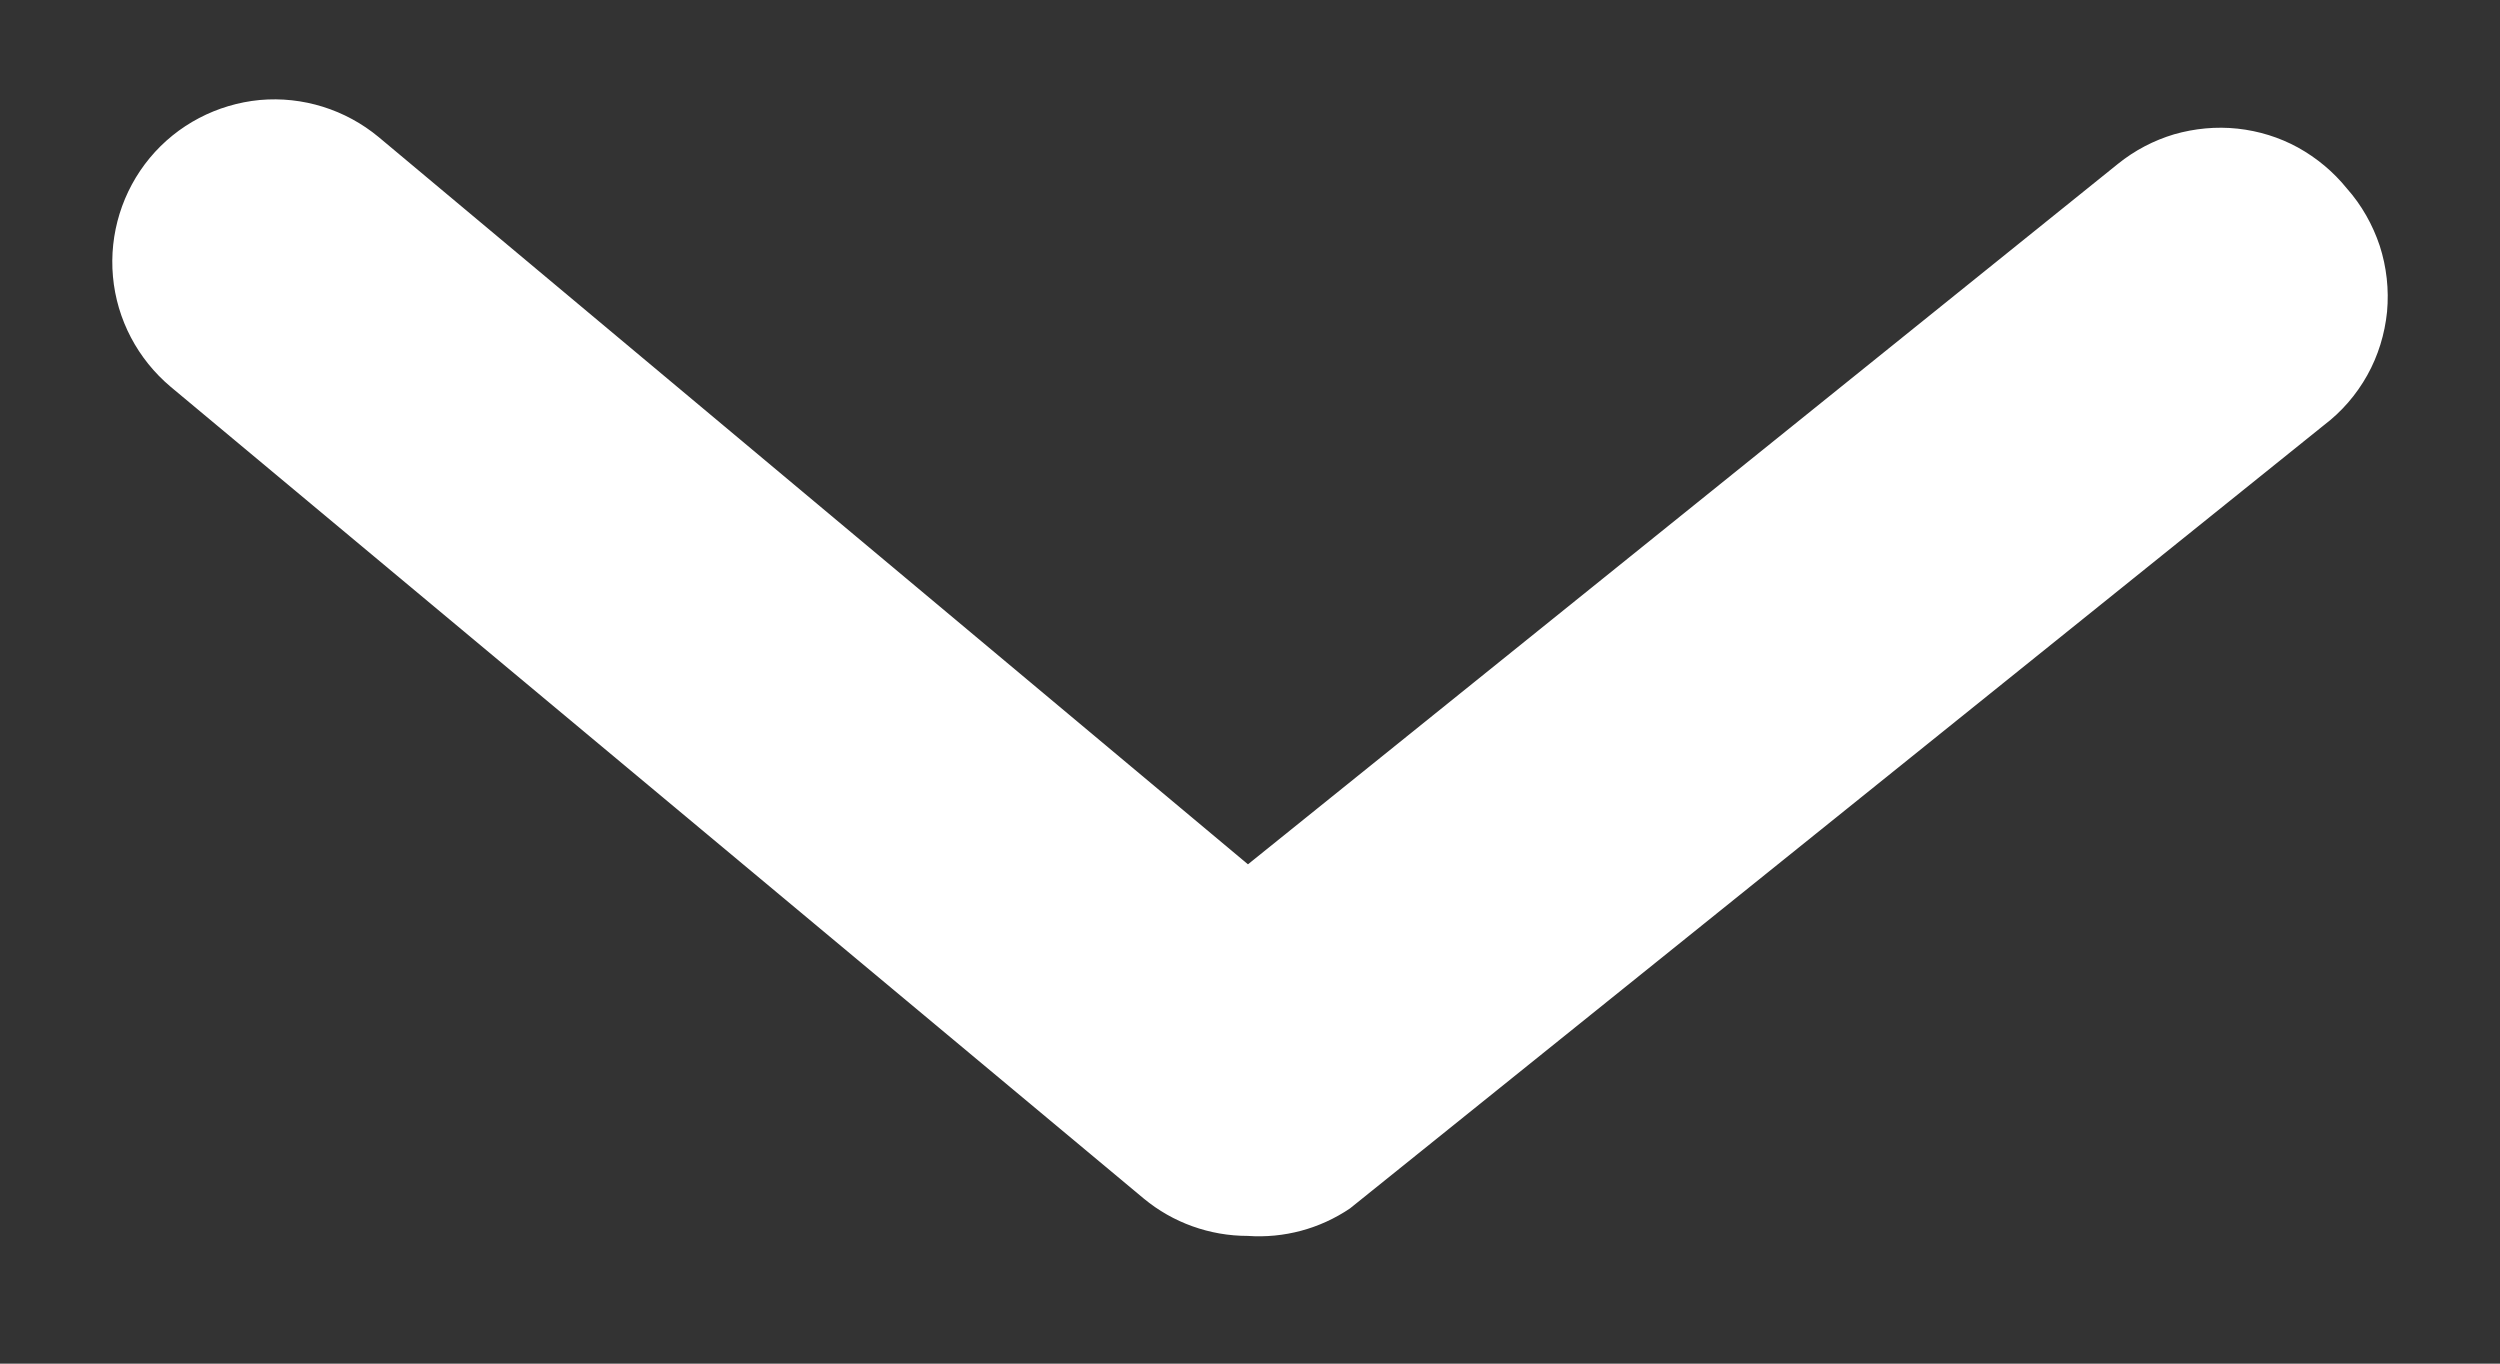 <svg width="11" height="6" viewBox="0 0 11 6" fill="none" xmlns="http://www.w3.org/2000/svg">
<rect x="0" y="0" width="11" height="6" fill="#333333" stroke="none"/>
<path id="Vector" d="M5.49 5.438C5.323 5.438 5.161 5.38 5.033 5.274L0.751 1.702C0.606 1.58 0.514 1.406 0.497 1.217C0.48 1.029 0.538 0.841 0.659 0.695C0.78 0.549 0.955 0.458 1.143 0.44C1.332 0.423 1.52 0.482 1.666 0.603L5.491 3.803L9.319 0.721C9.392 0.662 9.476 0.618 9.566 0.591C9.657 0.565 9.751 0.556 9.845 0.566C9.938 0.576 10.029 0.604 10.111 0.649C10.194 0.695 10.267 0.756 10.326 0.829C10.391 0.902 10.44 0.989 10.471 1.082C10.501 1.175 10.512 1.274 10.503 1.372C10.493 1.47 10.464 1.565 10.416 1.651C10.368 1.737 10.303 1.812 10.225 1.871L5.94 5.317C5.807 5.407 5.649 5.449 5.49 5.438Z" fill="white"/>
</svg>
